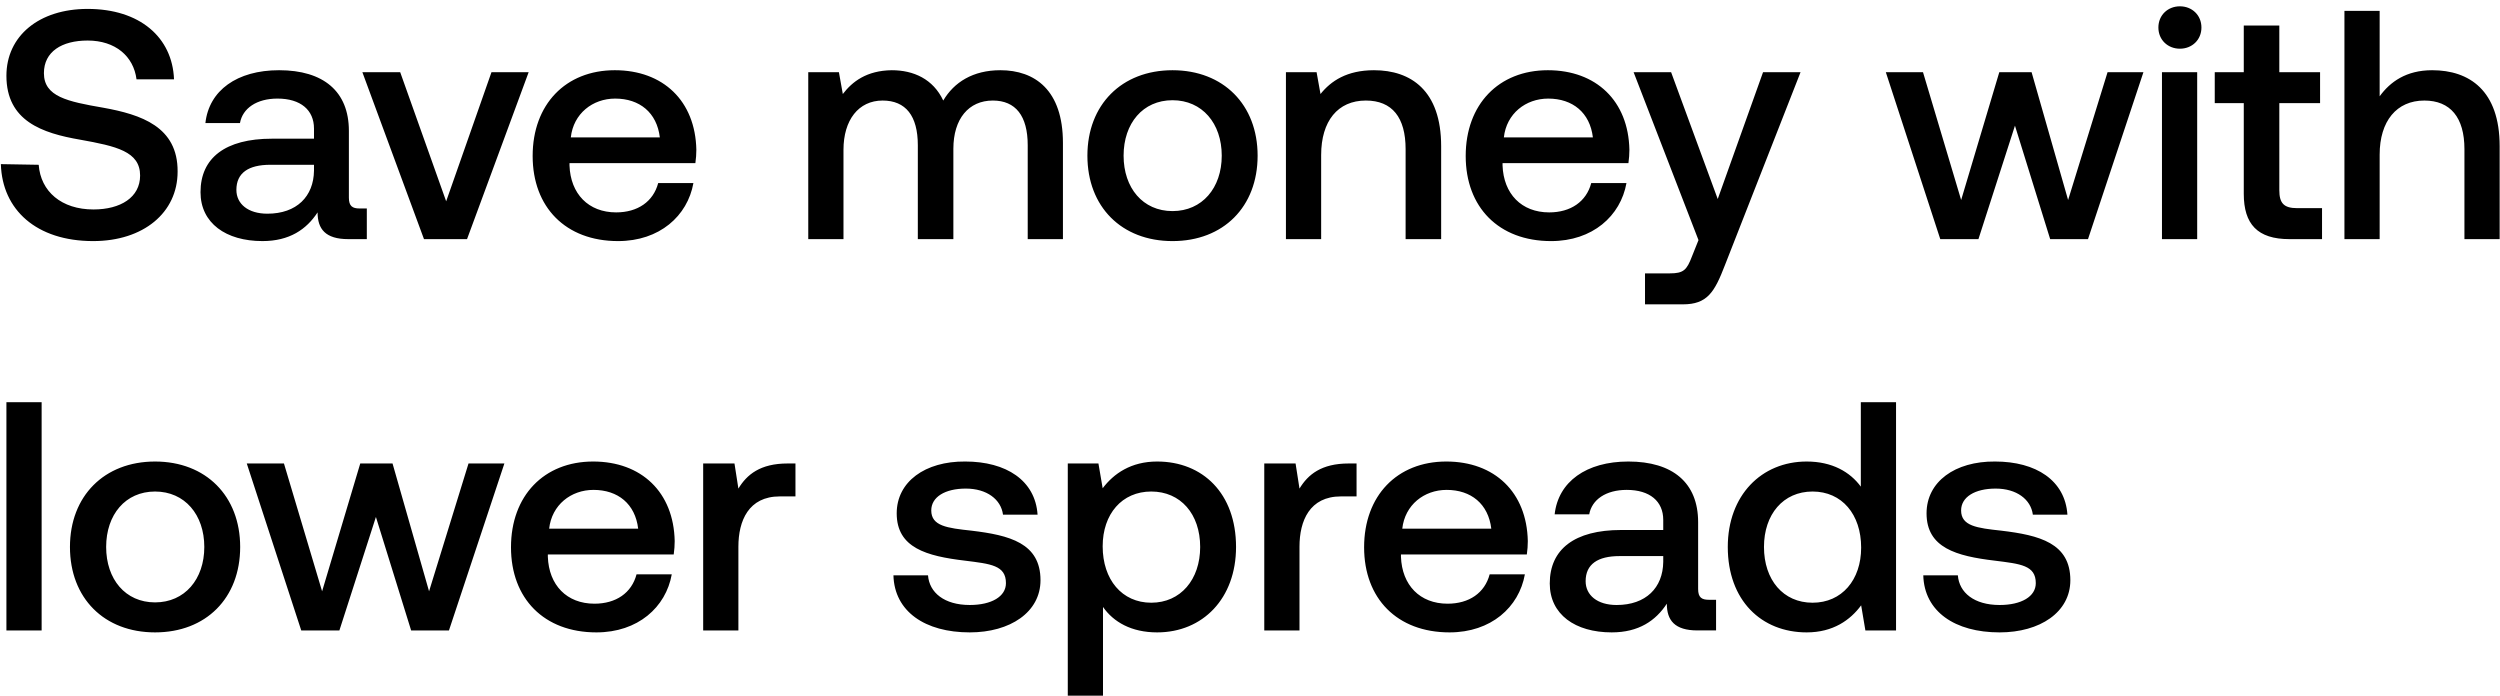 <svg width="230" height="64" viewBox="0 0 230 64" fill="none" xmlns="http://www.w3.org/2000/svg"><path d="M.08 15.1c.12 4.2 3.27 7.08 8.49 7.08 4.62 0 7.77-2.61 7.77-6.39.03-4.14-3.36-5.25-6.84-5.88-3.3-.57-5.46-1.02-5.46-3.18 0-1.98 1.65-3 4.02-3 2.55 0 4.23 1.44 4.5 3.57h3.45C15.86 3.43 12.86.82 8.06.82 3.59.82.59 3.31.59 6.97c0 4.17 3.3 5.28 6.78 5.88 3.33.6 5.52 1.08 5.52 3.3 0 2.01-1.8 3.12-4.29 3.12-2.94 0-4.86-1.65-5.04-4.11L.08 15.1zm33.007 4.08c-.66 0-.99-.21-.99-.99v-6.15c0-3.63-2.34-5.58-6.42-5.58-3.87 0-6.45 1.86-6.78 4.86h3.18c.24-1.35 1.53-2.25 3.45-2.25 2.13 0 3.36 1.05 3.36 2.76v.93h-3.87c-4.29 0-6.57 1.77-6.57 4.92 0 2.85 2.34 4.5 5.7 4.5 2.49 0 4.05-1.08 5.07-2.64 0 1.53.72 2.46 2.82 2.46h1.71v-2.82h-.66zm-4.2-3.48c-.03 2.37-1.59 3.96-4.29 3.96-1.77 0-2.85-.9-2.85-2.19 0-1.56 1.11-2.31 3.12-2.31h4.02v.54zm10.12 6.3h3.96l5.67-15.36h-3.42l-4.17 11.88-4.23-11.88h-3.48L39.007 22zm17.857.18c3.81 0 6.39-2.31 6.93-5.34h-3.24c-.45 1.71-1.89 2.7-3.87 2.7-2.55 0-4.2-1.71-4.29-4.32v-.21h11.58c.06-.42.09-.84.09-1.23-.09-4.5-3.06-7.32-7.5-7.32-4.53 0-7.56 3.15-7.56 7.89 0 4.71 3.03 7.83 7.86 7.83zm-4.35-9.54c.24-2.19 2.01-3.57 4.08-3.57 2.25 0 3.84 1.29 4.11 3.57h-8.19zM92.03 6.46c-2.52 0-4.26 1.11-5.25 2.79-.93-1.98-2.73-2.79-4.74-2.79-2.31.03-3.63 1.05-4.5 2.19l-.36-2.01h-2.82V22h3.24v-8.22c0-2.73 1.38-4.53 3.6-4.53 2.13 0 3.24 1.41 3.24 4.11V22h3.27v-8.31c0-2.76 1.41-4.44 3.63-4.44 2.1 0 3.21 1.41 3.21 4.11V22h3.24v-8.85c0-4.86-2.58-6.69-5.76-6.69zm15.841 15.72c4.68 0 7.83-3.15 7.83-7.86 0-4.68-3.15-7.86-7.83-7.86s-7.83 3.18-7.83 7.86c0 4.71 3.15 7.86 7.83 7.86zm0-2.76c-2.73 0-4.5-2.13-4.5-5.1 0-2.97 1.77-5.1 4.5-5.1s4.53 2.13 4.53 5.1c0 2.97-1.8 5.1-4.53 5.1zm18.535-12.96c-2.49 0-3.96.99-4.92 2.19l-.36-2.01h-2.82V22h3.24v-7.74c0-3.12 1.53-5.01 4.11-5.01 2.43 0 3.66 1.56 3.66 4.47V22h3.27v-8.55c0-5.13-2.79-6.99-6.18-6.99zm16.299 15.72c3.81 0 6.39-2.31 6.93-5.34h-3.24c-.45 1.71-1.89 2.7-3.87 2.7-2.55 0-4.2-1.71-4.29-4.32v-.21h11.58c.06-.42.09-.84.09-1.23-.09-4.5-3.06-7.32-7.5-7.32-4.53 0-7.56 3.15-7.56 7.89 0 4.71 3.03 7.83 7.86 7.83zm-4.35-9.54c.24-2.19 2.01-3.57 4.08-3.57 2.25 0 3.84 1.29 4.11 3.57h-8.19zm17.906 9.45l-.6 1.5c-.48 1.26-.78 1.56-2.04 1.56h-2.28V28h3.48c2.25 0 2.91-1.11 3.87-3.6l6.96-17.76h-3.45l-4.17 11.67-4.29-11.67h-3.45l5.97 15.45zm22.245-.09h3.51l3.36-10.44 3.24 10.44h3.48l5.1-15.36h-3.3l-3.63 11.76-3.36-11.76h-2.97l-3.51 11.76-3.51-11.76h-3.42l5.01 15.36zm22.046-17.52c1.11 0 1.98-.81 1.98-1.95s-.87-1.95-1.98-1.95c-1.11 0-1.98.81-1.98 1.95s.87 1.95 1.98 1.95zM198.901 22h3.24V6.64h-3.24V22zm7.526-4.17c0 2.79 1.26 4.17 4.2 4.17h3v-2.85h-2.28c-1.23 0-1.65-.45-1.65-1.65V9.49h3.75V6.64h-3.75V2.35h-3.27v4.29h-2.67v2.85h2.67v8.34zm17.331-11.37c-2.4 0-3.87 1.08-4.83 2.4V1h-3.24v21h3.24v-7.77c0-3.09 1.56-4.98 4.11-4.98 2.4 0 3.69 1.56 3.69 4.47V22h3.24v-8.55c0-5.13-2.79-6.99-6.21-6.99zM.59 58h3.24V37H.59v21zm13.676.18c4.68 0 7.83-3.15 7.83-7.86 0-4.68-3.15-7.86-7.83-7.86s-7.83 3.18-7.83 7.86c0 4.71 3.15 7.86 7.83 7.86zm0-2.76c-2.73 0-4.5-2.13-4.5-5.1 0-2.97 1.77-5.1 4.5-5.1s4.53 2.13 4.53 5.1c0 2.97-1.8 5.1-4.53 5.1zM27.714 58h3.51l3.36-10.44L37.824 58h3.48l5.1-15.36h-3.3l-3.63 11.76-3.36-11.76h-2.97l-3.51 11.76-3.51-11.76h-3.42L27.714 58zm27.158.18c3.81 0 6.39-2.31 6.93-5.34h-3.24c-.45 1.71-1.89 2.7-3.87 2.7-2.55 0-4.2-1.71-4.29-4.32v-.21h11.58c.06-.42.09-.84.09-1.23-.09-4.5-3.06-7.32-7.5-7.32-4.53 0-7.56 3.15-7.56 7.89 0 4.71 3.03 7.83 7.86 7.83zm-4.35-9.54c.24-2.19 2.01-3.57 4.08-3.57 2.25 0 3.84 1.29 4.11 3.57h-8.19zm21.94-6c-2.52 0-3.75 1.02-4.53 2.31l-.36-2.31h-2.88V58h3.24v-7.71c0-2.37.93-4.62 3.81-4.62h1.44v-3.03h-.72zm9.734 10.29c.09 3.33 2.91 5.25 7.02 5.25 3.72 0 6.51-1.86 6.51-4.8 0-3.42-2.85-4.14-6.36-4.56-2.22-.24-3.69-.42-3.69-1.86 0-1.23 1.26-2.01 3.18-2.01 1.92 0 3.24.99 3.42 2.4h3.18c-.21-3.15-2.88-4.89-6.66-4.89-3.69-.03-6.3 1.86-6.3 4.77 0 3.18 2.76 3.93 6.27 4.35 2.37.3 3.78.42 3.78 2.07 0 1.23-1.32 2.01-3.33 2.01-2.34 0-3.72-1.14-3.84-2.73h-3.18zm24.26-10.47c-2.4 0-3.99 1.11-5.01 2.46l-.39-2.28h-2.82V64h3.24v-8.16c.96 1.38 2.61 2.34 4.98 2.34 4.2 0 7.26-3.12 7.26-7.86 0-4.92-3.06-7.86-7.26-7.86zm-.54 12.99c-2.7 0-4.47-2.13-4.47-5.19 0-2.97 1.77-5.04 4.47-5.04 2.7 0 4.5 2.07 4.5 5.1 0 3-1.8 5.13-4.5 5.13zm18.167-12.81c-2.52 0-3.75 1.02-4.53 2.31l-.36-2.31h-2.88V58h3.24v-7.71c0-2.37.93-4.62 3.81-4.62h1.44v-3.03h-.72zm9.276 15.54c3.81 0 6.39-2.31 6.93-5.34h-3.24c-.45 1.71-1.89 2.7-3.87 2.7-2.55 0-4.2-1.71-4.29-4.32v-.21h11.58c.06-.42.09-.84.09-1.23-.09-4.5-3.06-7.32-7.5-7.32-4.53 0-7.56 3.15-7.56 7.89 0 4.71 3.03 7.83 7.86 7.83zm-4.35-9.54c.24-2.19 2.01-3.57 4.08-3.57 2.25 0 3.84 1.29 4.11 3.57h-8.19zm28.209 6.54c-.66 0-.99-.21-.99-.99v-6.15c0-3.63-2.34-5.58-6.42-5.58-3.87 0-6.45 1.86-6.78 4.86h3.18c.24-1.35 1.53-2.25 3.45-2.25 2.13 0 3.36 1.05 3.36 2.76v.93h-3.87c-4.29 0-6.57 1.77-6.57 4.92 0 2.85 2.34 4.5 5.7 4.5 2.49 0 4.05-1.08 5.07-2.64 0 1.53.72 2.46 2.82 2.46h1.71v-2.82h-.66zm-4.2-3.48c-.03 2.37-1.59 3.96-4.29 3.96-1.77 0-2.85-.9-2.85-2.19 0-1.56 1.11-2.31 3.12-2.31h4.02v.54zm18.178-6.93c-.99-1.35-2.64-2.31-4.98-2.31-4.17 0-7.26 3.12-7.26 7.86 0 4.92 3.09 7.86 7.26 7.86 2.43 0 4.02-1.14 5.01-2.49l.39 2.31h2.82V37h-3.24v7.77zm-4.44 10.68c-2.7 0-4.47-2.1-4.47-5.13 0-3 1.77-5.1 4.47-5.1 2.7 0 4.47 2.1 4.47 5.16 0 2.97-1.77 5.07-4.47 5.07zm10.186-2.52c.09 3.33 2.91 5.25 7.02 5.25 3.72 0 6.51-1.86 6.51-4.8 0-3.42-2.85-4.14-6.36-4.56-2.22-.24-3.69-.42-3.69-1.86 0-1.23 1.26-2.01 3.18-2.01 1.92 0 3.24.99 3.42 2.4h3.18c-.21-3.15-2.88-4.89-6.66-4.89-3.69-.03-6.3 1.86-6.3 4.77 0 3.18 2.76 3.93 6.27 4.35 2.37.3 3.78.42 3.78 2.07 0 1.23-1.32 2.01-3.33 2.01-2.34 0-3.72-1.14-3.84-2.73h-3.18z" fill="#000"/></svg>